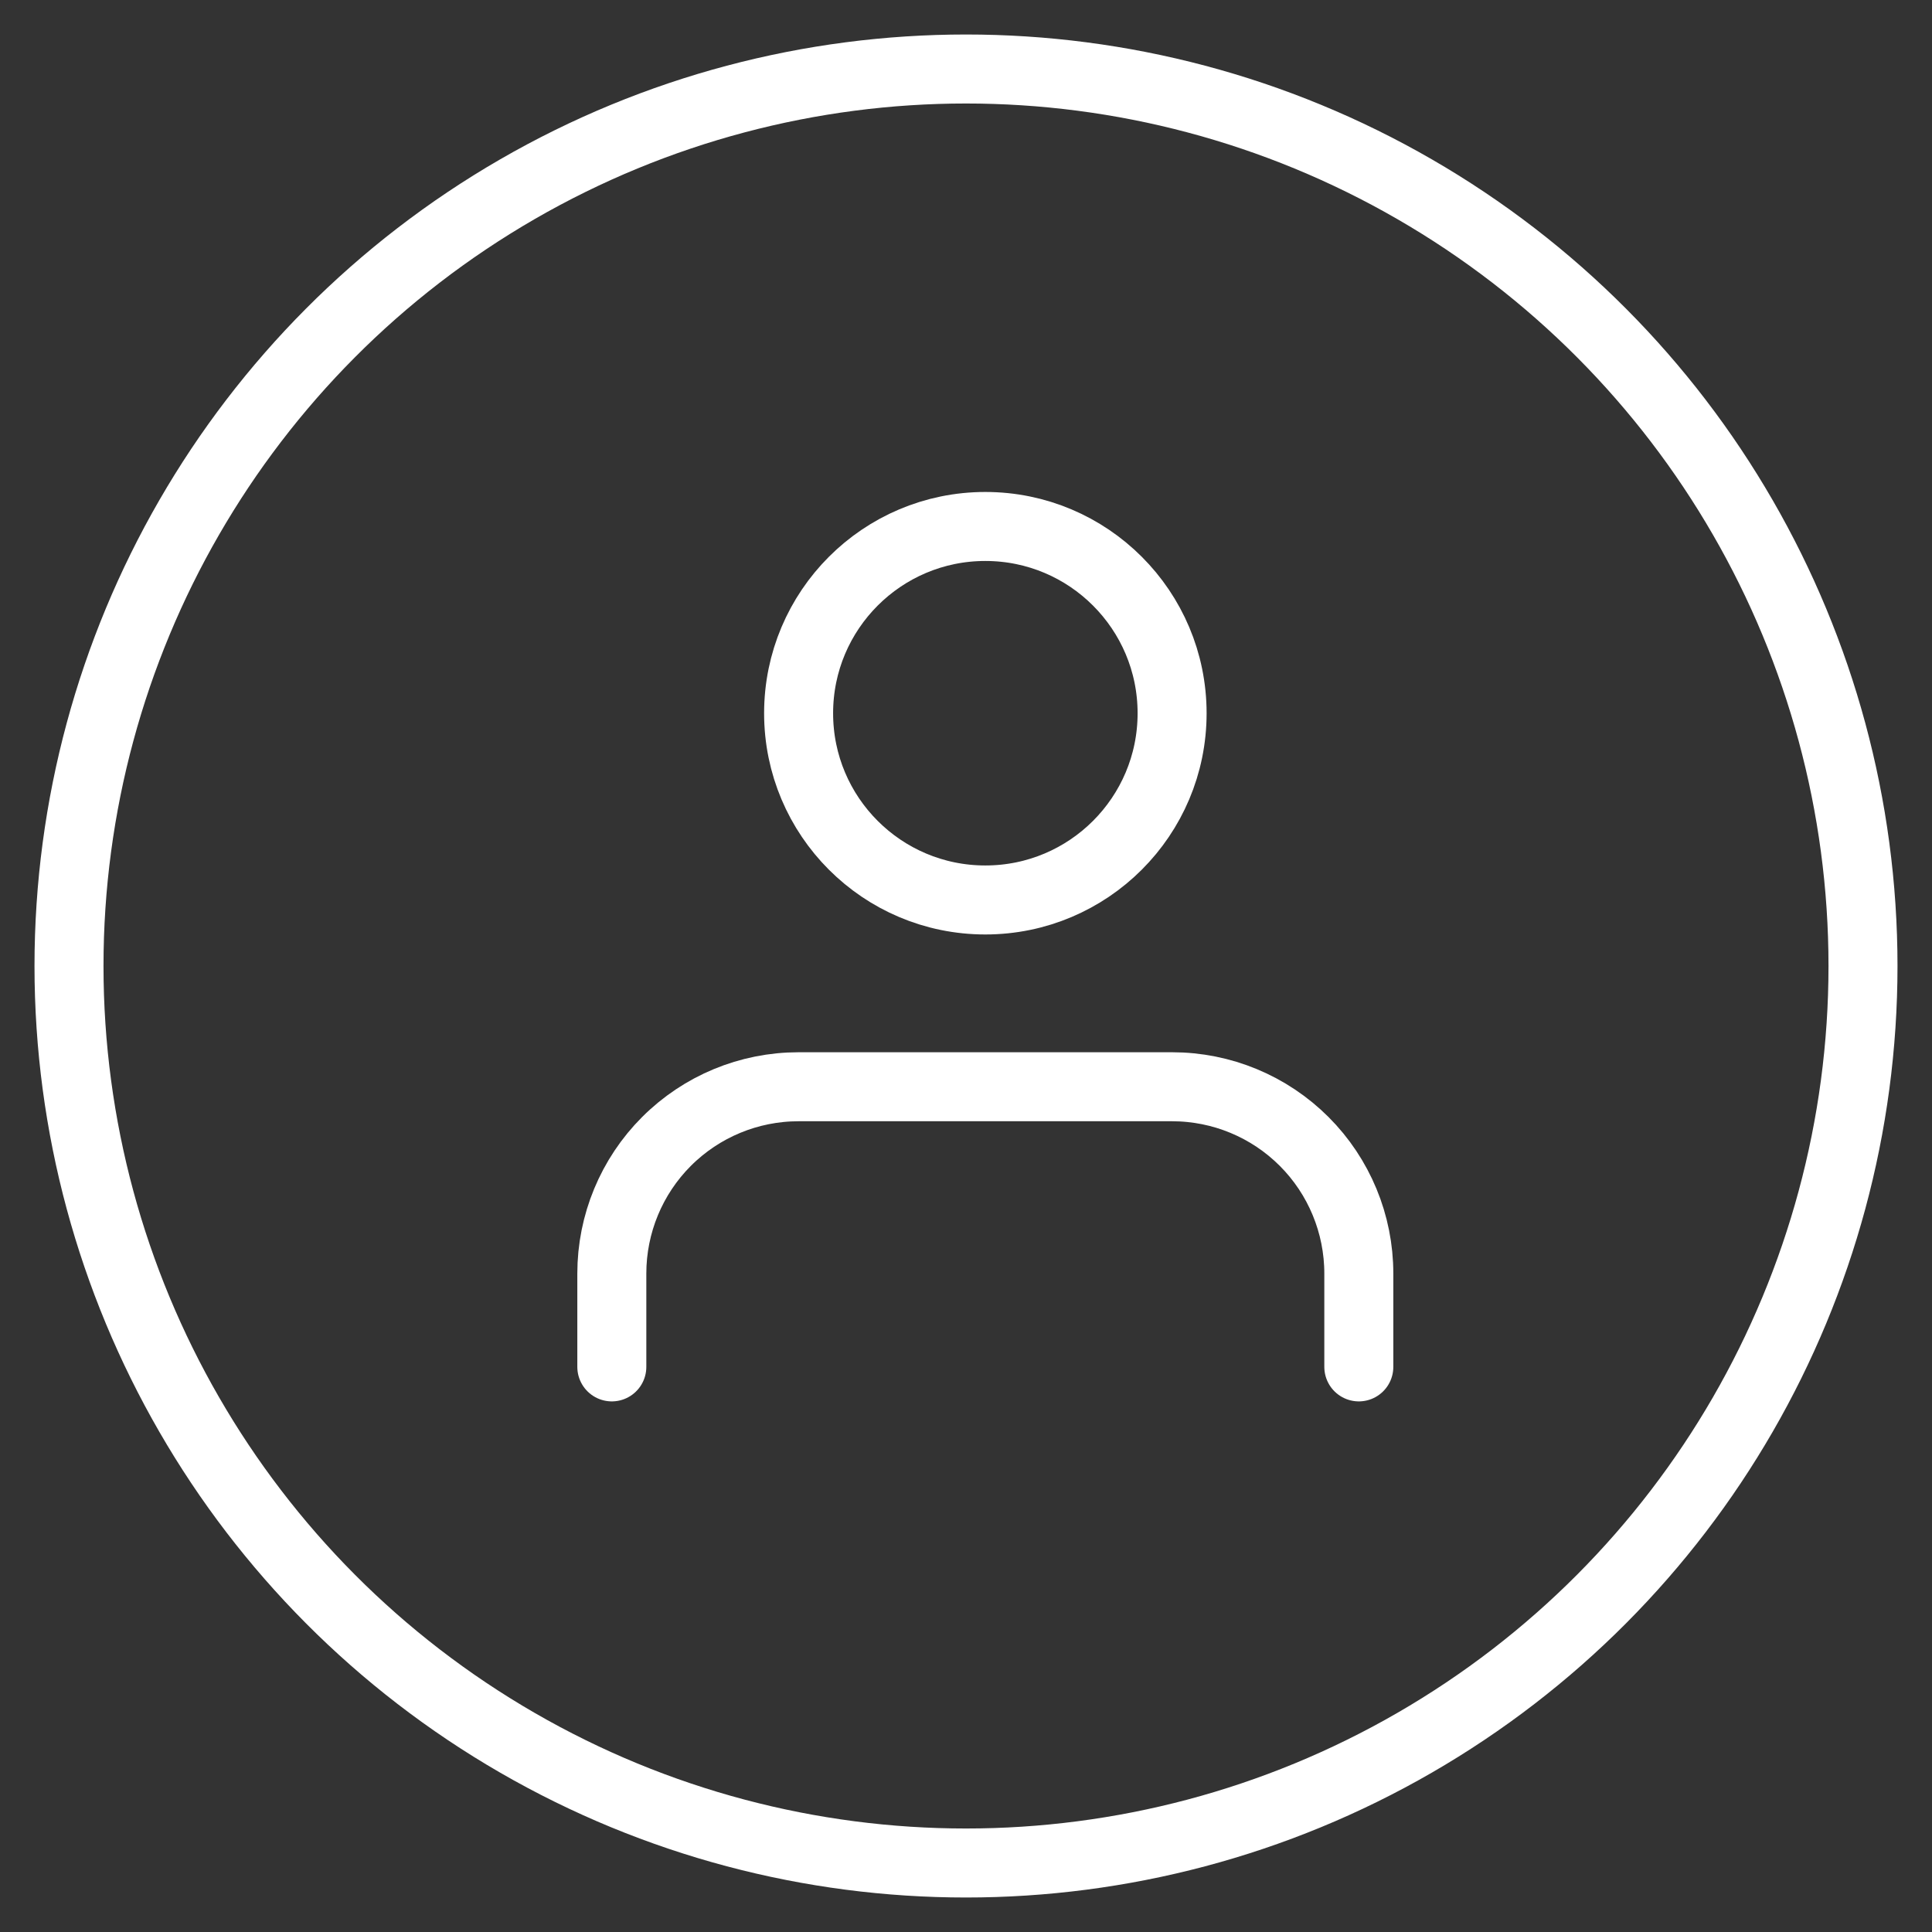 <svg width="35" height="35" viewBox="0 0 28 28" fill="none" xmlns="http://www.w3.org/2000/svg">
    <rect x="0" y="0" width="28" height="28" fill="#333333" stroke="none"/>
    <path d="M19.693 19.81V18.457C19.693 17.739 19.408 17.05 18.901 16.543C18.393 16.035 17.705 15.75 16.987 15.75H11.573C10.855 15.75 10.167 16.035 9.659 16.543C9.152 17.05 8.867 17.739 8.867 18.457V19.81" stroke="white" stroke-linecap="round" stroke-linejoin="round"/>
    <path d="M14.28 13.043C15.775 13.043 16.987 11.832 16.987 10.337C16.987 8.842 15.775 7.63 14.28 7.63C12.786 7.63 11.574 8.842 11.574 10.337C11.574 11.832 12.786 13.043 14.28 13.043Z" stroke="white" stroke-linecap="round" stroke-linejoin="round"/>
    <circle cx="14" cy="14" r="13" stroke="white" />
</svg>